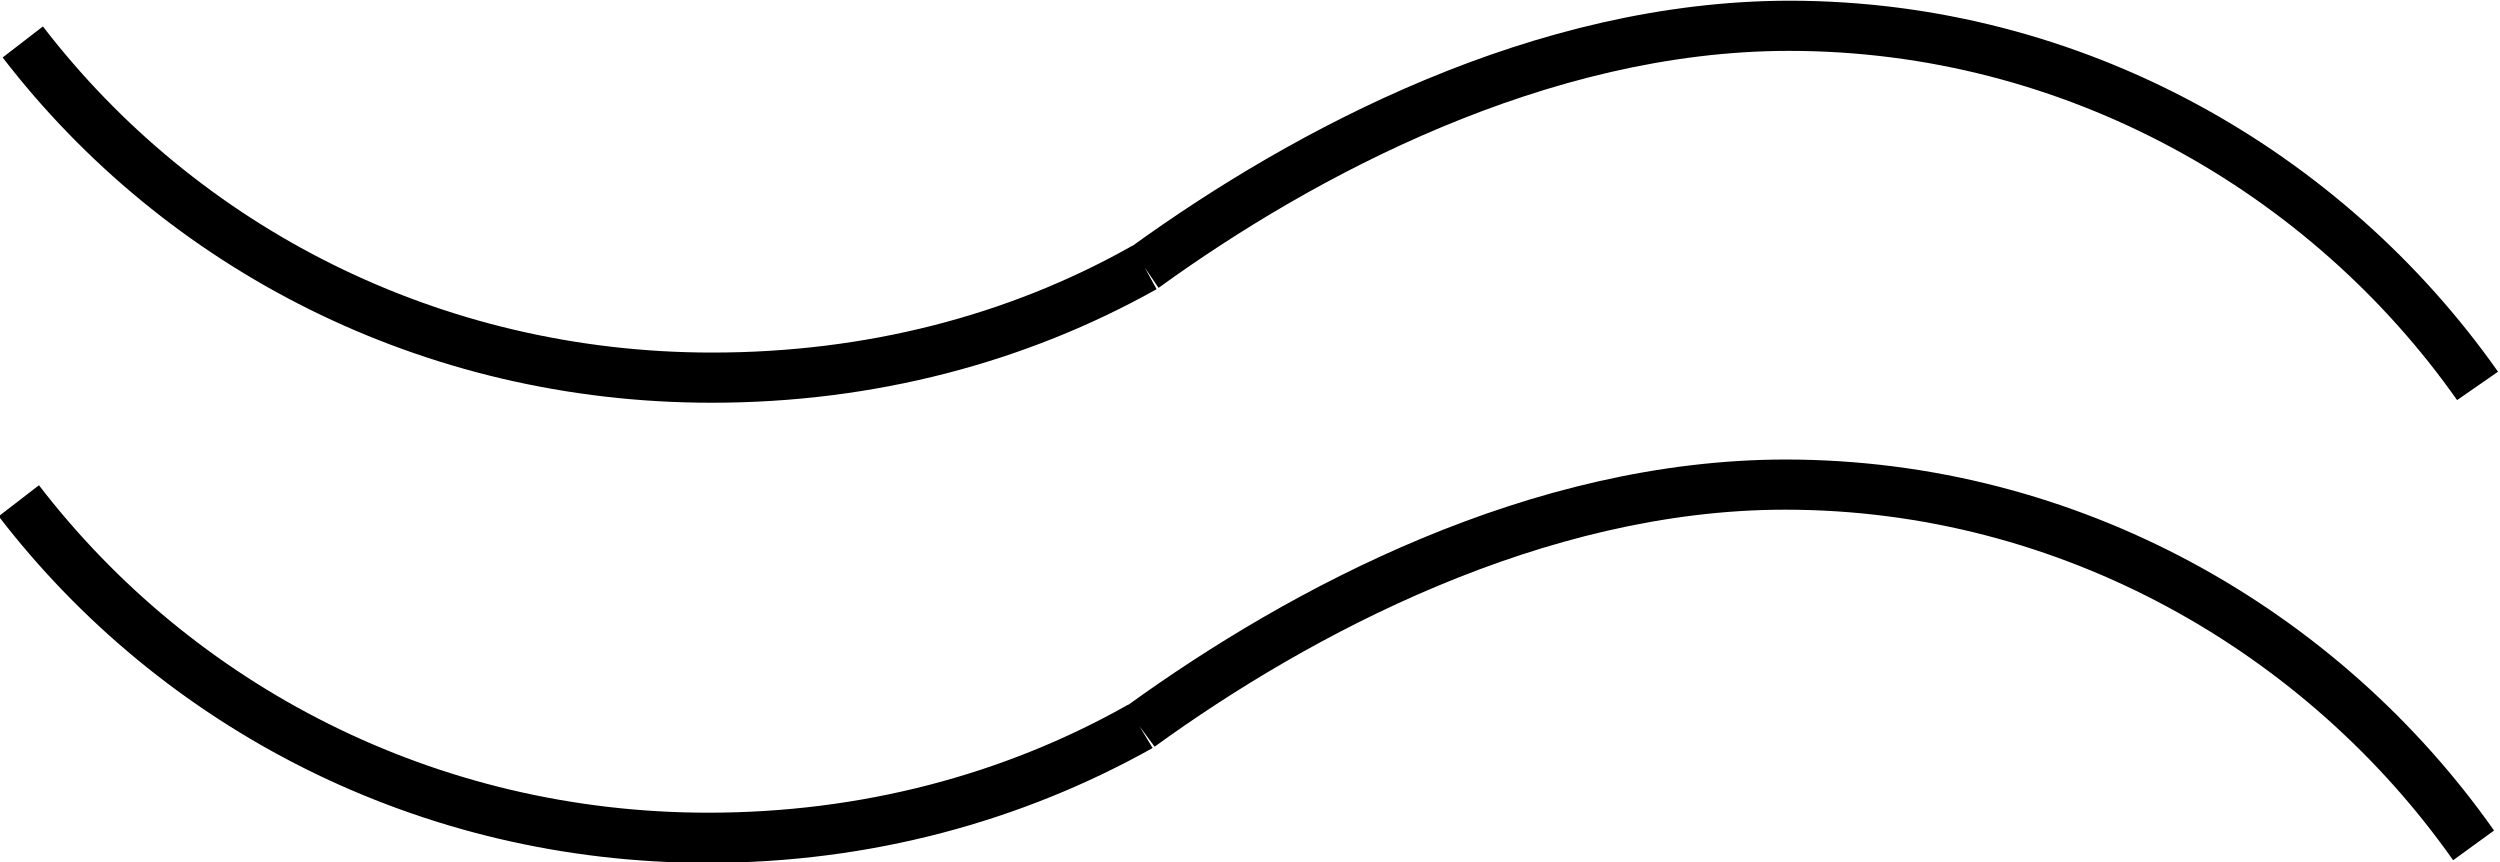 <?xml version="1.0" encoding="UTF-8" standalone="no"?>
<!-- Created with Inkscape (http://www.inkscape.org/) -->

<svg
   xmlns:dc="http://purl.org/dc/elements/1.1/"
   xmlns:cc="http://creativecommons.org/ns#"
   xmlns:rdf="http://www.w3.org/1999/02/22-rdf-syntax-ns#"
   xmlns:svg="http://www.w3.org/2000/svg"
   xmlns="http://www.w3.org/2000/svg"
   xmlns:sodipodi="http://sodipodi.sourceforge.net/DTD/sodipodi-0.dtd"
   xmlns:inkscape="http://www.inkscape.org/namespaces/inkscape"
   width="6.312mm"
   height="2.177mm"
   version="1.1"
   viewBox="0 0 3.787 1.306"
   id="svg26"
   sodipodi:docname="tracos-fosseis.svg"
   inkscape:version="0.92.5 (2060ec1f9f, 2020-04-08)">
  <defs
     id="defs30" />
  <sodipodi:namedview
     pagecolor="#ffffff"
     bordercolor="#666666"
     borderopacity="1"
     objecttolerance="10"
     gridtolerance="10"
     guidetolerance="10"
     inkscape:pageopacity="0"
     inkscape:pageshadow="2"
     inkscape:window-width="1366"
     inkscape:window-height="745"
     id="namedview28"
     showgrid="false"
     inkscape:zoom="50.759692"
     inkscape:cx="11.928756"
     inkscape:cy="4.1140158"
     inkscape:window-x="-8"
     inkscape:window-y="-8"
     inkscape:window-maximized="1"
     inkscape:current-layer="svg26" />
  <g
     transform="translate(-45.862 -78.995)"
     id="g24">
    <path
       style="color:#000000;font-style:normal;font-variant:normal;font-weight:normal;font-stretch:normal;font-size:medium;line-height:normal;font-family:sans-serif;font-variant-ligatures:normal;font-variant-position:normal;font-variant-caps:normal;font-variant-numeric:normal;font-variant-alternates:normal;font-feature-settings:normal;text-indent:0;text-align:start;text-decoration:none;text-decoration-line:none;text-decoration-style:solid;text-decoration-color:#000000;letter-spacing:normal;word-spacing:normal;text-transform:none;writing-mode:lr-tb;direction:ltr;text-orientation:mixed;dominant-baseline:auto;baseline-shift:baseline;text-anchor:start;white-space:normal;shape-padding:0;clip-rule:evenodd;display:inline;overflow:visible;visibility:visible;opacity:1;isolation:auto;mix-blend-mode:normal;color-interpolation:sRGB;color-interpolation-filters:linearRGB;solid-color:#000000;solid-opacity:1;vector-effect:none;fill:#000000;fill-opacity:1;fill-rule:nonzero;stroke:none;stroke-width:0.076;stroke-linecap:butt;stroke-linejoin:miter;stroke-miterlimit:4;stroke-dasharray:none;stroke-dashoffset:0;stroke-opacity:1;color-rendering:auto;image-rendering:optimizeQuality;shape-rendering:geometricPrecision;text-rendering:auto;enable-background:accumulate"
       d="m 48.574,78.996 c -0.389,0 -0.752,0.195 -0.996,0.371 -9.96e-4,7.2e-4 -0.003,0.001 -0.004,0.002 -0.185,0.104 -0.401,0.16 -0.633,0.16 -0.414,0 -0.781,-0.191 -1.014,-0.494 l -0.061,0.047 c 0.247,0.321 0.636,0.523 1.074,0.523 0.246,0 0.476,-0.061 0.674,-0.172 l -0.018,-0.033 0.021,0.031 c 0.236,-0.171 0.59,-0.359 0.955,-0.359 0.419,0 0.791,0.215 1.012,0.529 l 0.062,-0.043 c -0.235,-0.334 -0.629,-0.562 -1.074,-0.562 z"
       id="path52" />
    <path
       style="color:#000000;font-style:normal;font-variant:normal;font-weight:normal;font-stretch:normal;font-size:medium;line-height:normal;font-family:sans-serif;font-variant-ligatures:normal;font-variant-position:normal;font-variant-caps:normal;font-variant-numeric:normal;font-variant-alternates:normal;font-feature-settings:normal;text-indent:0;text-align:start;text-decoration:none;text-decoration-line:none;text-decoration-style:solid;text-decoration-color:#000000;letter-spacing:normal;word-spacing:normal;text-transform:none;writing-mode:lr-tb;direction:ltr;text-orientation:mixed;dominant-baseline:auto;baseline-shift:baseline;text-anchor:start;white-space:normal;shape-padding:0;clip-rule:evenodd;display:inline;overflow:visible;visibility:visible;opacity:1;isolation:auto;mix-blend-mode:normal;color-interpolation:sRGB;color-interpolation-filters:linearRGB;solid-color:#000000;solid-opacity:1;vector-effect:none;fill:#000000;fill-opacity:1;fill-rule:nonzero;stroke:none;stroke-width:0.076;stroke-linecap:butt;stroke-linejoin:miter;stroke-miterlimit:4;stroke-dasharray:none;stroke-dashoffset:0;stroke-opacity:1;color-rendering:auto;image-rendering:optimizeQuality;shape-rendering:geometricPrecision;text-rendering:auto;enable-background:accumulate"
       d="m 48.568,79.691 c -0.389,0 -0.752,0.195 -0.996,0.371 -9.97e-4,7.2e-4 -0.003,0.001 -0.004,0.002 -0.185,0.104 -0.401,0.162 -0.633,0.162 -0.414,0 -0.781,-0.193 -1.014,-0.496 l -0.061,0.047 c 0.247,0.321 0.636,0.525 1.074,0.525 0.246,0 0.476,-0.063 0.674,-0.174 l -0.02,-0.033 0.023,0.031 c 0.236,-0.171 0.59,-0.359 0.955,-0.359 0.419,0 0.791,0.217 1.012,0.531 l 0.062,-0.045 c -0.235,-0.334 -0.629,-0.562 -1.074,-0.562 z"
       id="Traços_x0020_fósseis_Sim._Genérica" />
  </g>
</svg>
